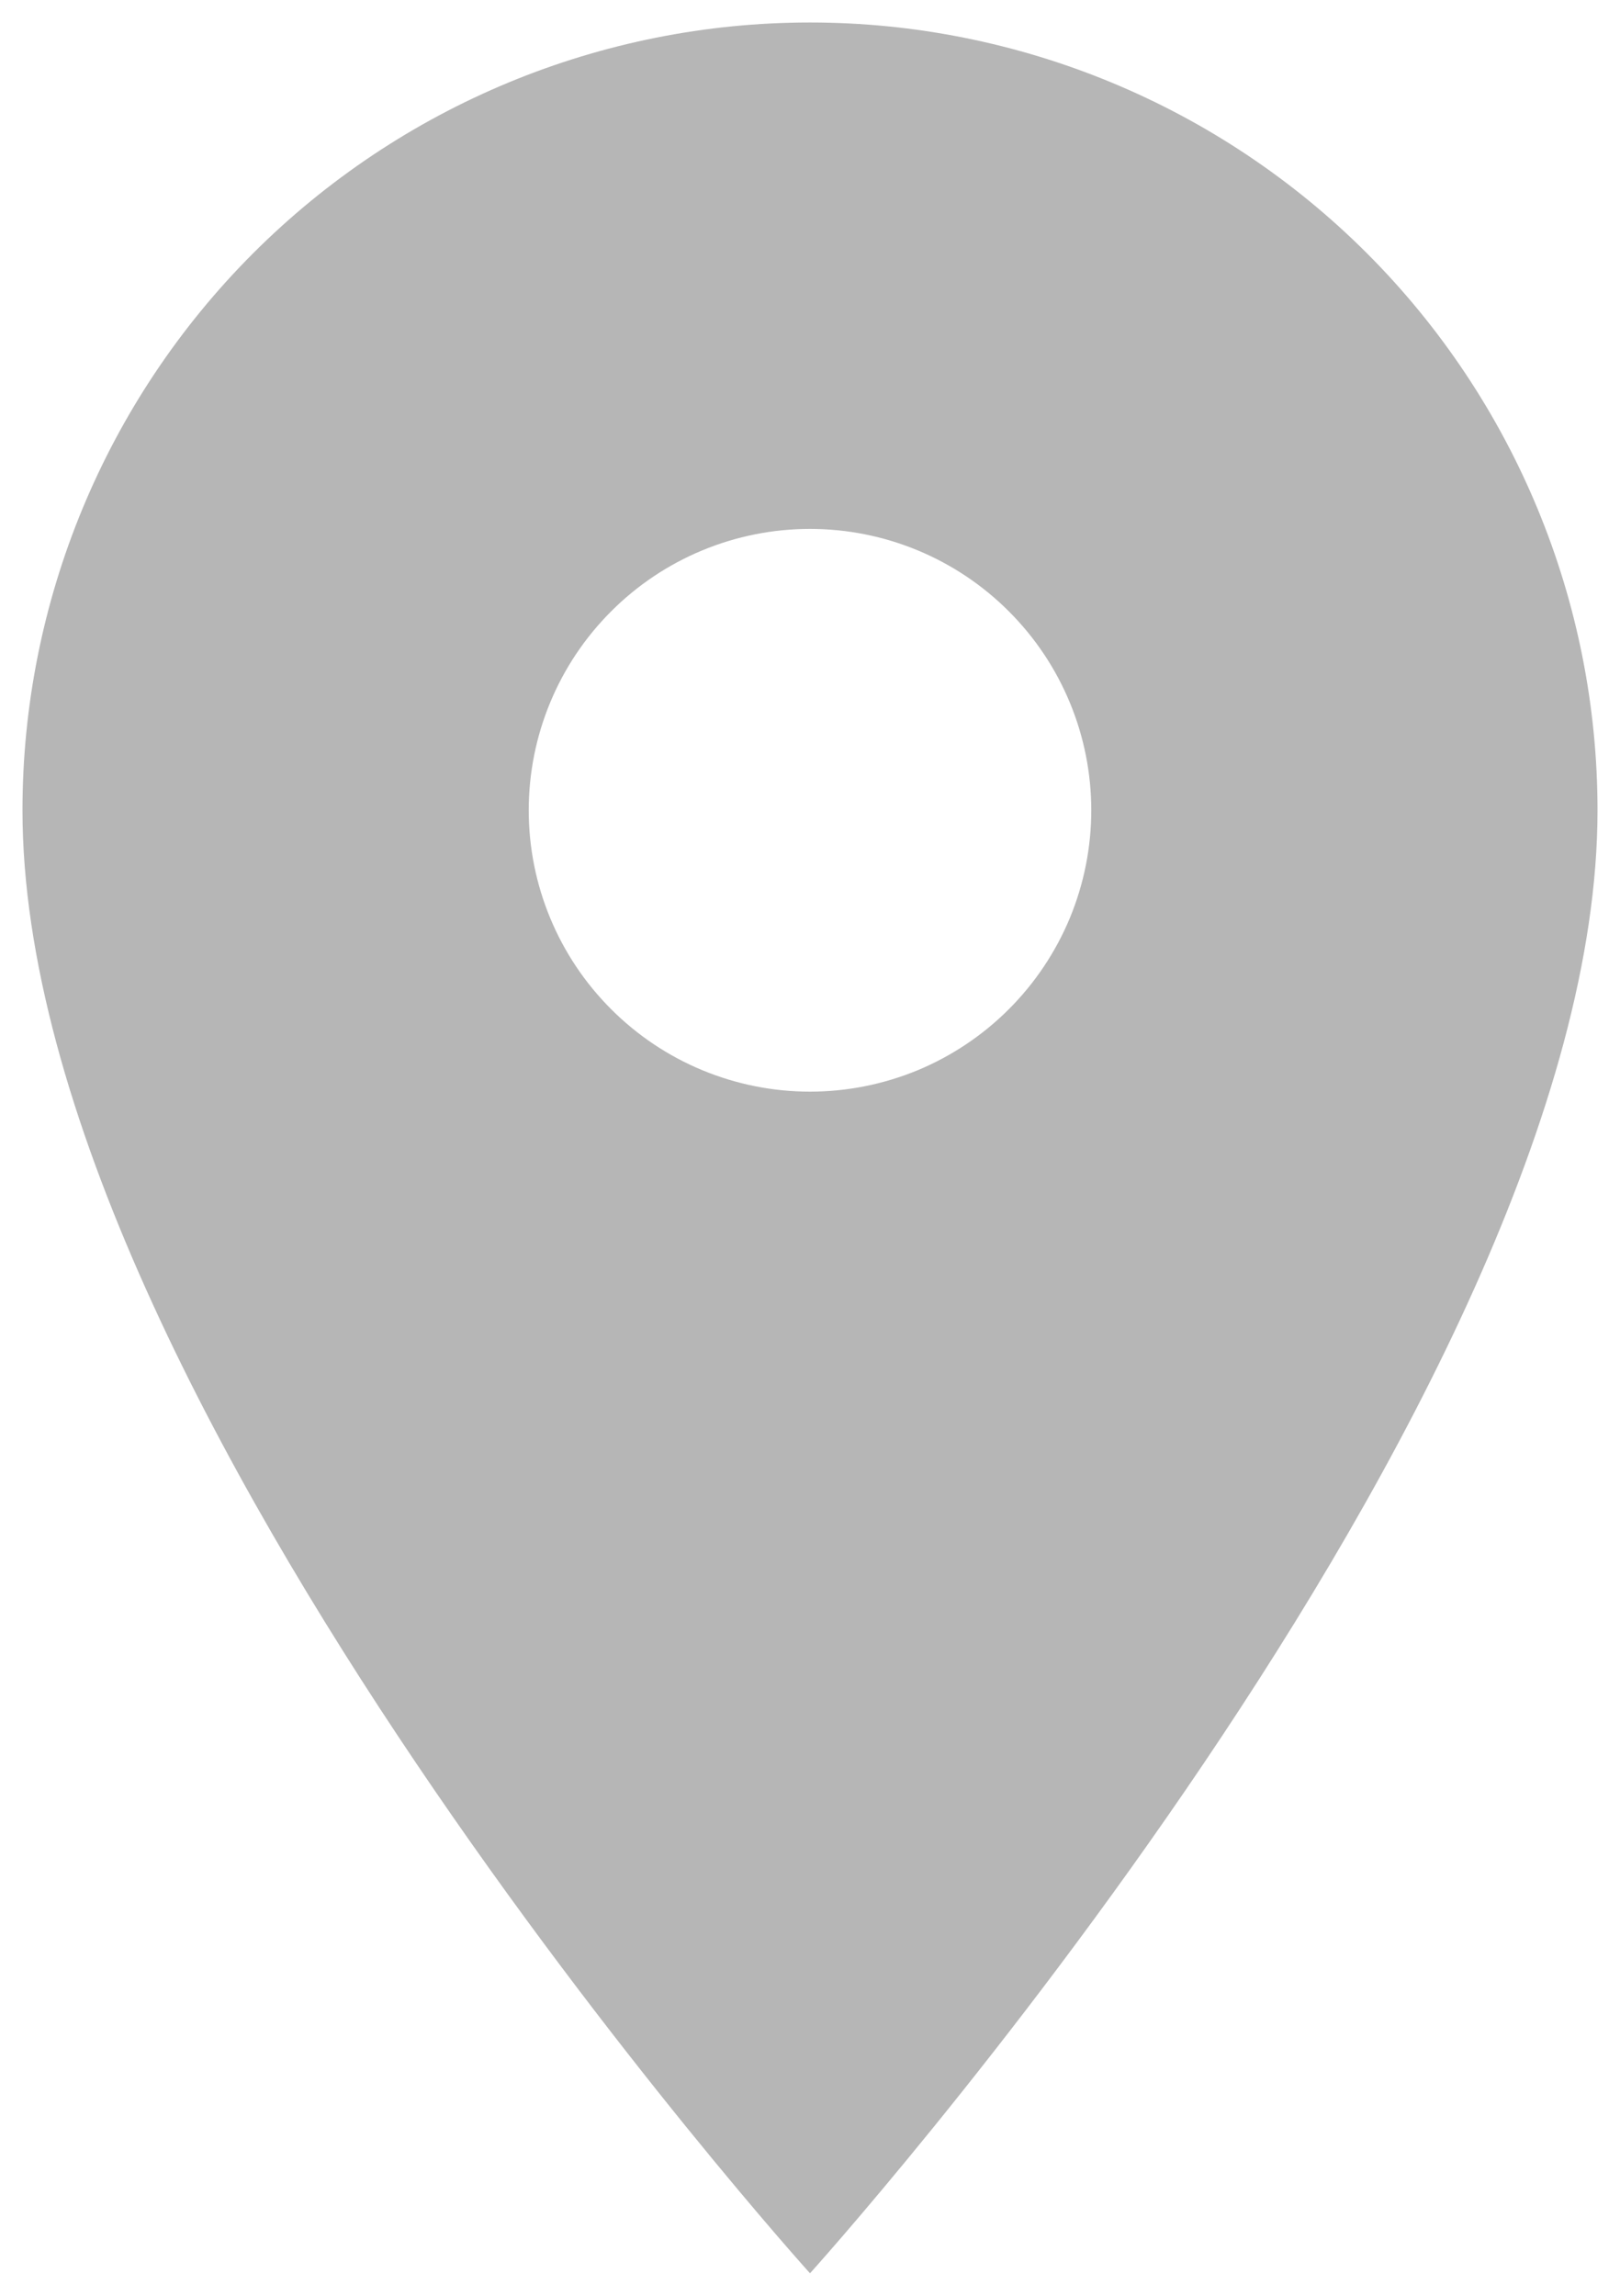 <svg width="24" height="34" viewBox="0 0 24 34" fill="none" xmlns="http://www.w3.org/2000/svg">
<path d="M12 16.167C10.895 16.167 9.835 15.728 9.054 14.946C8.272 14.165 7.833 13.105 7.833 12C7.833 10.895 8.272 9.835 9.054 9.054C9.835 8.272 10.895 7.833 12 7.833C13.105 7.833 14.165 8.272 14.946 9.054C15.728 9.835 16.167 10.895 16.167 12C16.167 12.547 16.059 13.089 15.85 13.595C15.64 14.1 15.333 14.559 14.946 14.946C14.559 15.333 14.1 15.64 13.595 15.85C13.089 16.059 12.547 16.167 12 16.167ZM12 0.333C8.906 0.333 5.939 1.563 3.751 3.75C1.563 5.938 0.333 8.906 0.333 12C0.333 20.75 12 33.667 12 33.667C12 33.667 23.667 20.75 23.667 12C23.667 8.906 22.438 5.938 20.25 3.75C18.062 1.563 15.094 0.333 12 0.333Z" fill="#B6B6B6"/>
</svg>
